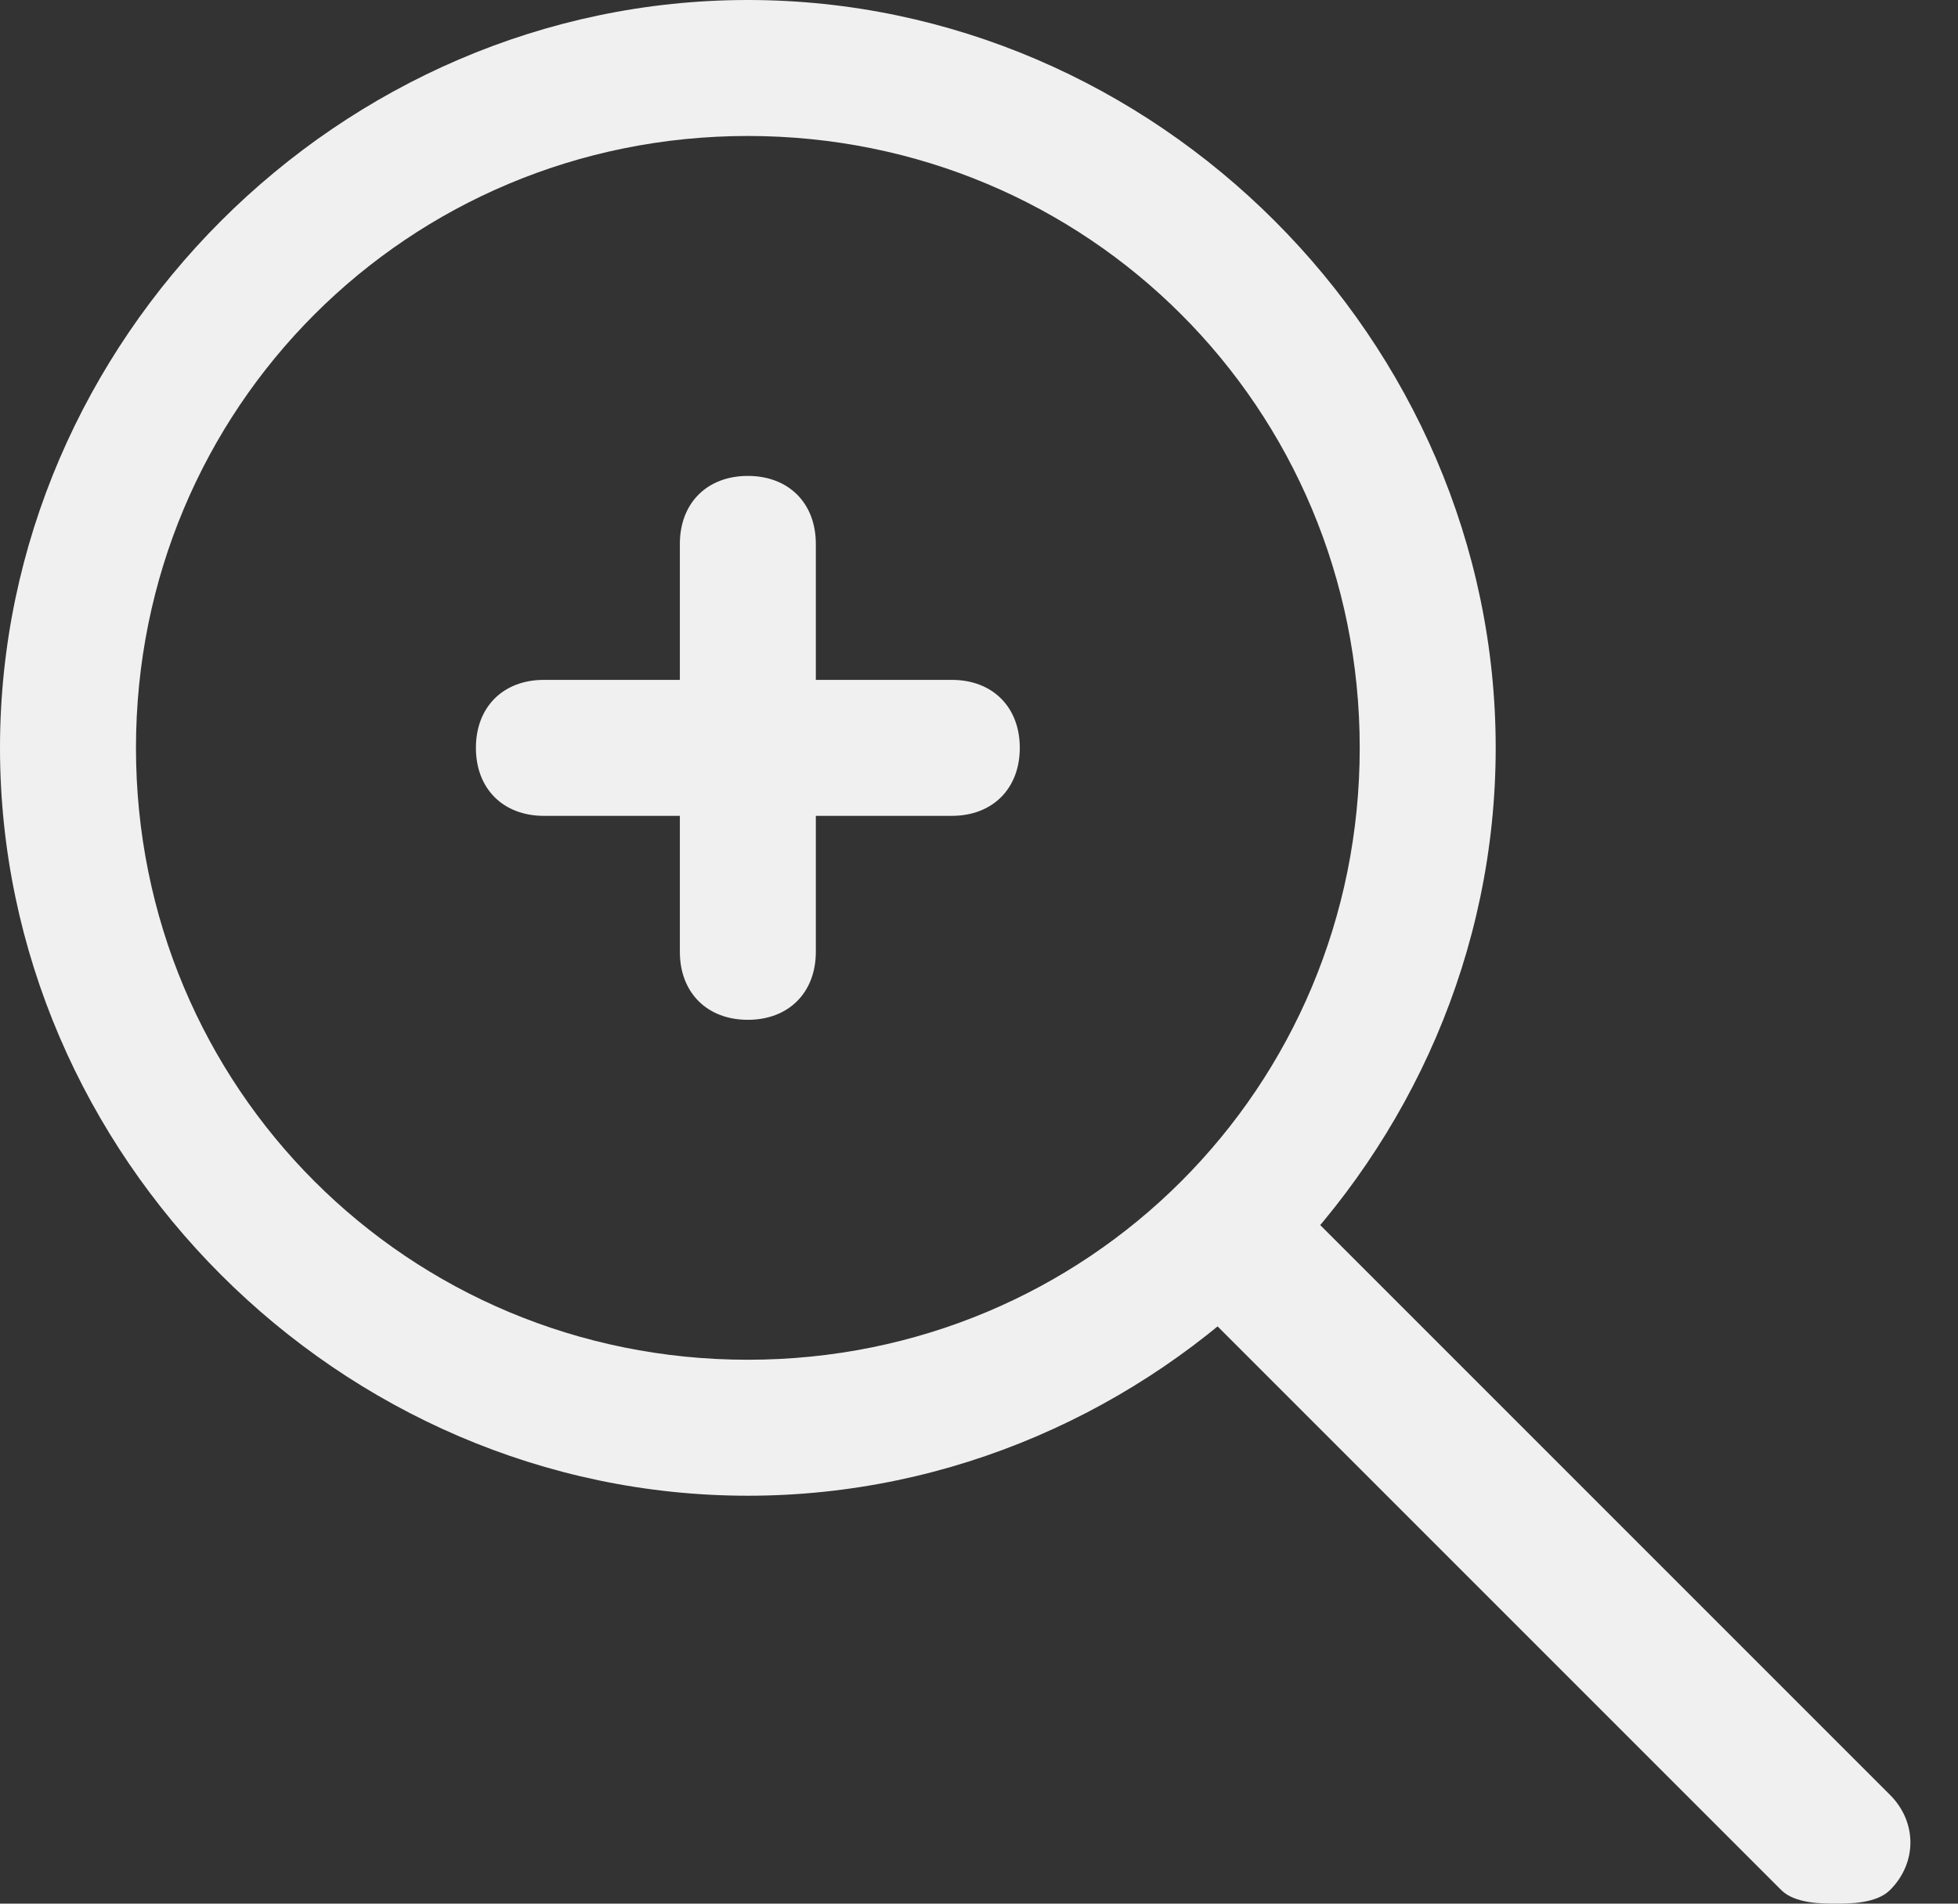 <?xml version="1.0" encoding="UTF-8"?>
<svg width="36px" height="35px" viewBox="0 0 36 35" version="1.1" xmlns="http://www.w3.org/2000/svg" xmlns:xlink="http://www.w3.org/1999/xlink">
    <rect x="0" y="0" width="36" height="35" fill="#333333" stroke="none"/>
    <!-- Generator: Sketch 42 (36781) - http://www.bohemiancoding.com/sketch -->
    <title>Zoom-icon</title>
    <desc>Created with Sketch.</desc>
    <defs></defs>
    <g id="Product-Single" stroke="none" stroke-width="1" fill="none" fill-rule="evenodd">
        <g transform="translate(-908, -821)" id="Zoom-icon" fill="#F0F0F0">
            <g transform="translate(908, 821)">
                <path d="M13.75,27.5 C6.25,27.5 0,21.25 0,13.75 C0,6.25 6.25,0 13.75,0 C21.25,0 27.5,6.25 27.5,13.75 C27.5,21.25 21.25,27.5 13.75,27.5 Z M13.75,2.5 C7.5,2.5 2.5,7.5 2.5,13.75 C2.5,20 7.5,25 13.75,25 C20,25 25,20 25,13.75 C25,7.5 20,2.5 13.75,2.5 Z" id="Fill-1"></path>
                <path d="M23.75,22 L34.75,33 C35.25,33.5 35.25,34.25 34.75,34.75 C34.5,35 34,35 33.75,35 C33.5,35 33,35 32.75,34.75 L21.75,23.75 L23.75,22 Z" id="Fill-3"></path>
                <path d="M17.5,15 L10,15 C9.25,15 8.75,14.5 8.75,13.75 C8.75,13 9.25,12.5 10,12.5 L17.5,12.5 C18.25,12.5 18.75,13 18.75,13.75 C18.75,14.5 18.25,15 17.5,15 Z" id="Fill-4"></path>
                <path d="M13.75,18.75 C13,18.75 12.5,18.25 12.5,17.5 L12.5,10 C12.5,9.25 13,8.75 13.75,8.75 C14.5,8.75 15,9.25 15,10 L15,17.5 C15,18.25 14.5,18.75 13.75,18.75 Z" id="Fill-5"></path>
            </g>
        </g>
    </g>
</svg>